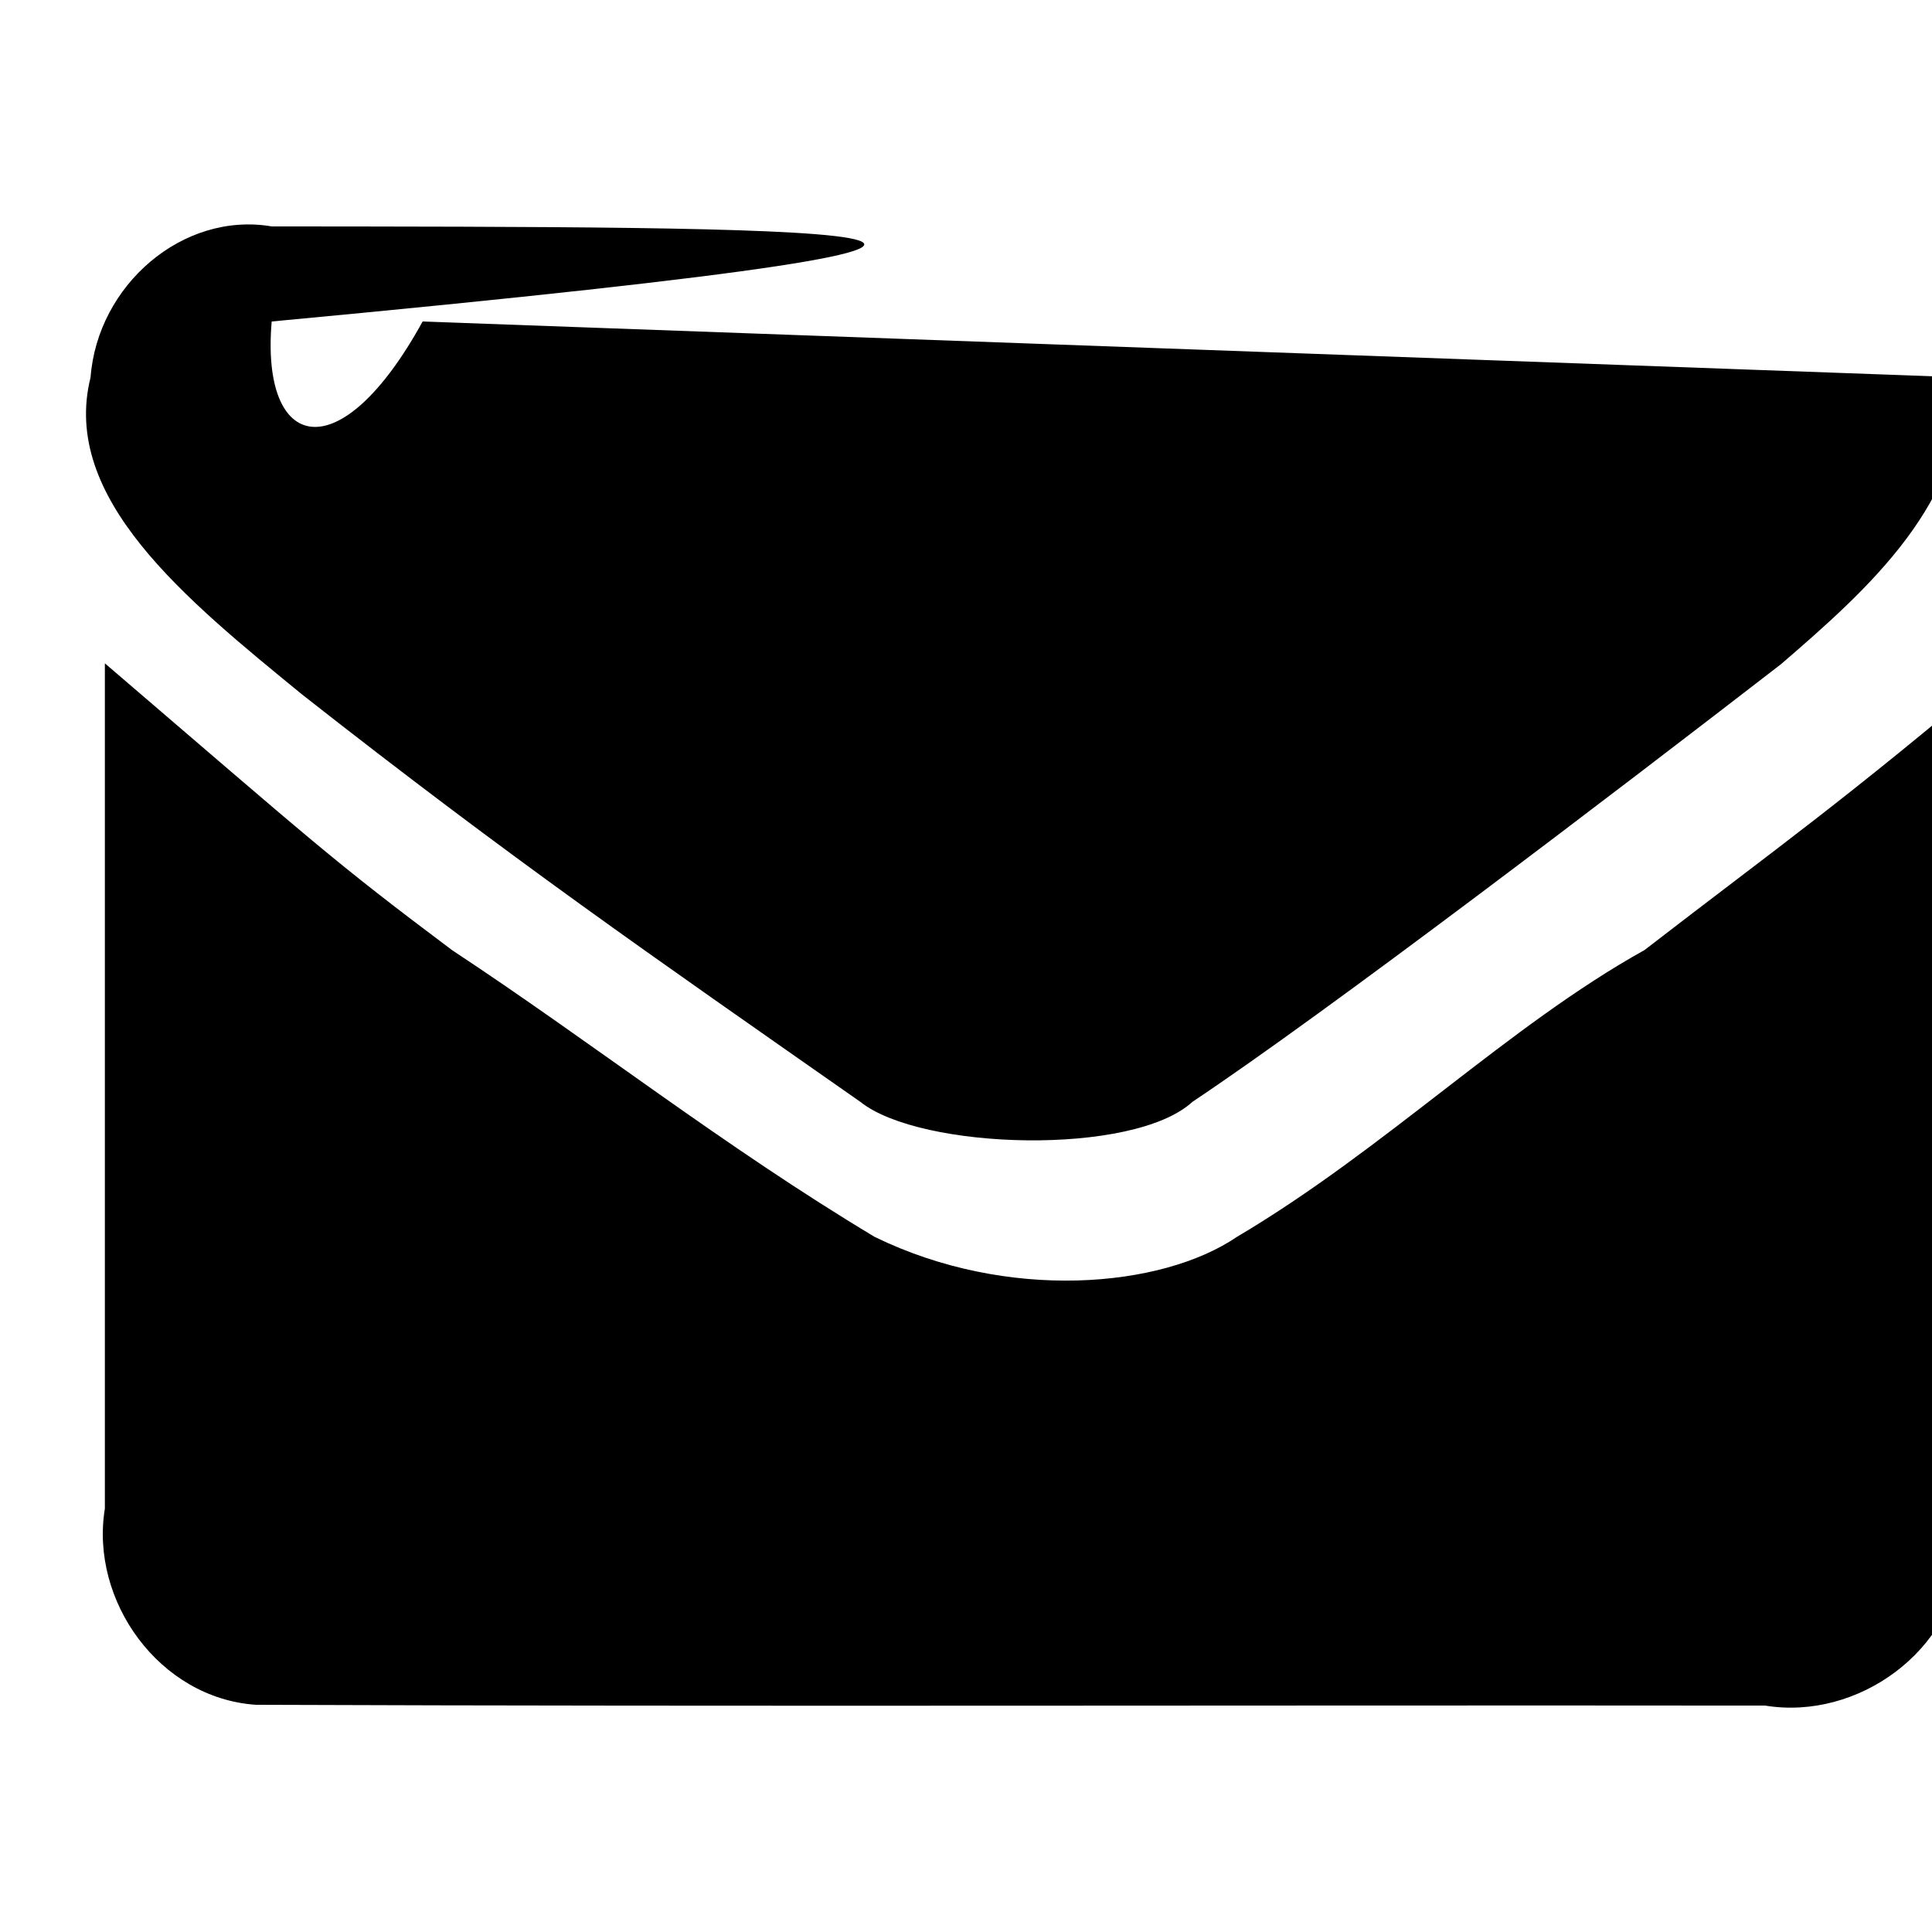 <?xml version="1.0" encoding="UTF-8"?>
<svg version="1.1" viewBox="0 0 128 128" xmlns="http://www.w3.org/2000/svg"><path d="m1.3e2 44c-.034 19 .068 40-.052 59-.44 6.4-6.9 11-13 10-34-.035-68 .07-1e2-.053-6.4-.44-11-6.9-10-13v-56c14 12 15 13 23 19 9.4 6.2 18 13 28 19 8.8 4.3 19 3.4 24 0 9.8-5.8 18-14 27-19 9.2-7.1 13-9.7 24-19zm0-19c.33 8.2-6.2 14-12 19-11 8.5-30 23-39 29-3.9 3.6-18 3.2-22 0-14-9.8-23-16-37-27-7.7-6.3-16-13-14-21 .46-6.1 6.1-11 12-10 34 .036 68-.07 1e2.053 6.3-.74 8.6 4.5 10 10z" fill="#000"/></svg>
